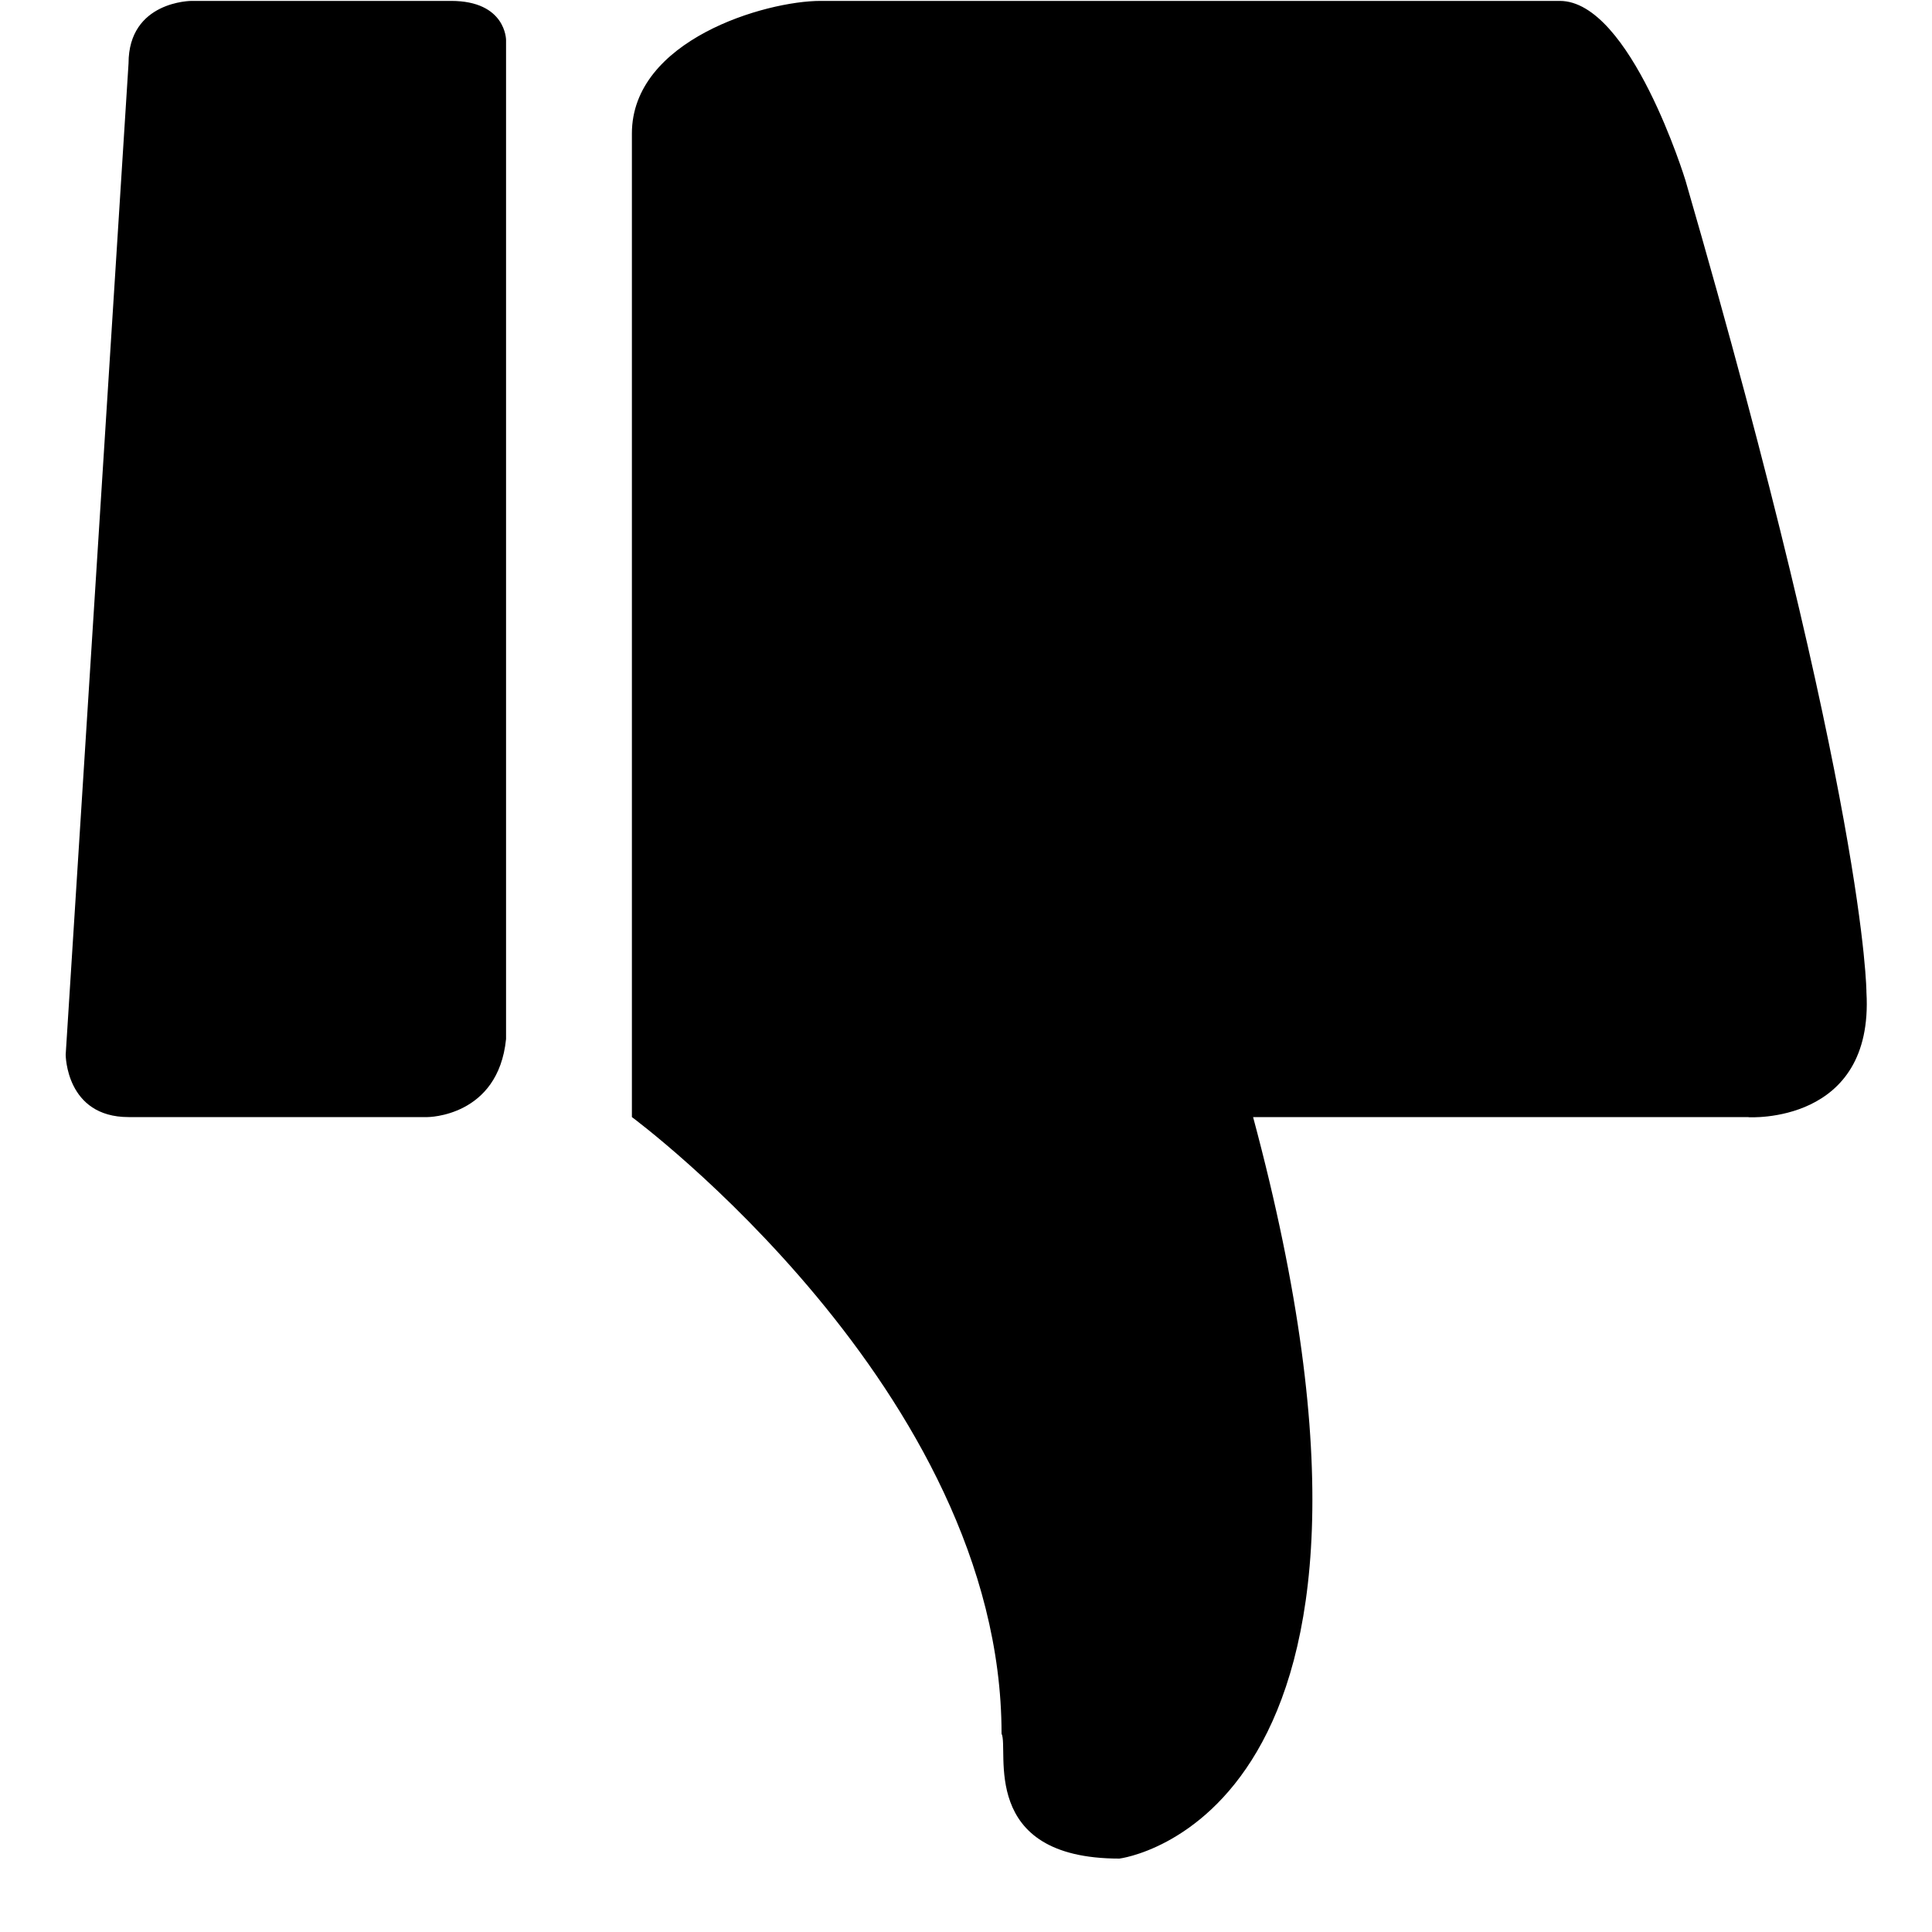 <?xml version="1.0" standalone="no"?><!DOCTYPE svg PUBLIC "-//W3C//DTD SVG 1.1//EN" "http://www.w3.org/Graphics/SVG/1.1/DTD/svg11.dtd"><svg class="icon" width="32px" height="32.00px" viewBox="0 0 1024 1024" version="1.1" xmlns="http://www.w3.org/2000/svg"><path d="M226.509 592.077H68.13c-33.314 0-33.314-33.109-33.314-33.109L68.13 33.587c0-33.109 33.382-33.109 33.382-33.109h137.557c29.15 0 29.15 20.685 29.15 20.685v529.545c-4.164 41.37-41.643 41.37-41.643 41.37zM926.788 592.077H664.166c100.079 372.326-70.861 393.011-70.861 393.011-75.025 0-58.3-57.89-62.464-66.219 0-181.999-195.925-326.793-195.925-326.793V70.793C334.916 21.163 405.777 0.478 434.859 0.478h391.851c37.547 0 66.628 95.164 66.628 95.164 95.915 330.957 95.915 430.285 95.915 430.285 4.096 70.315-62.532 66.219-62.532 66.219z" /></svg>
